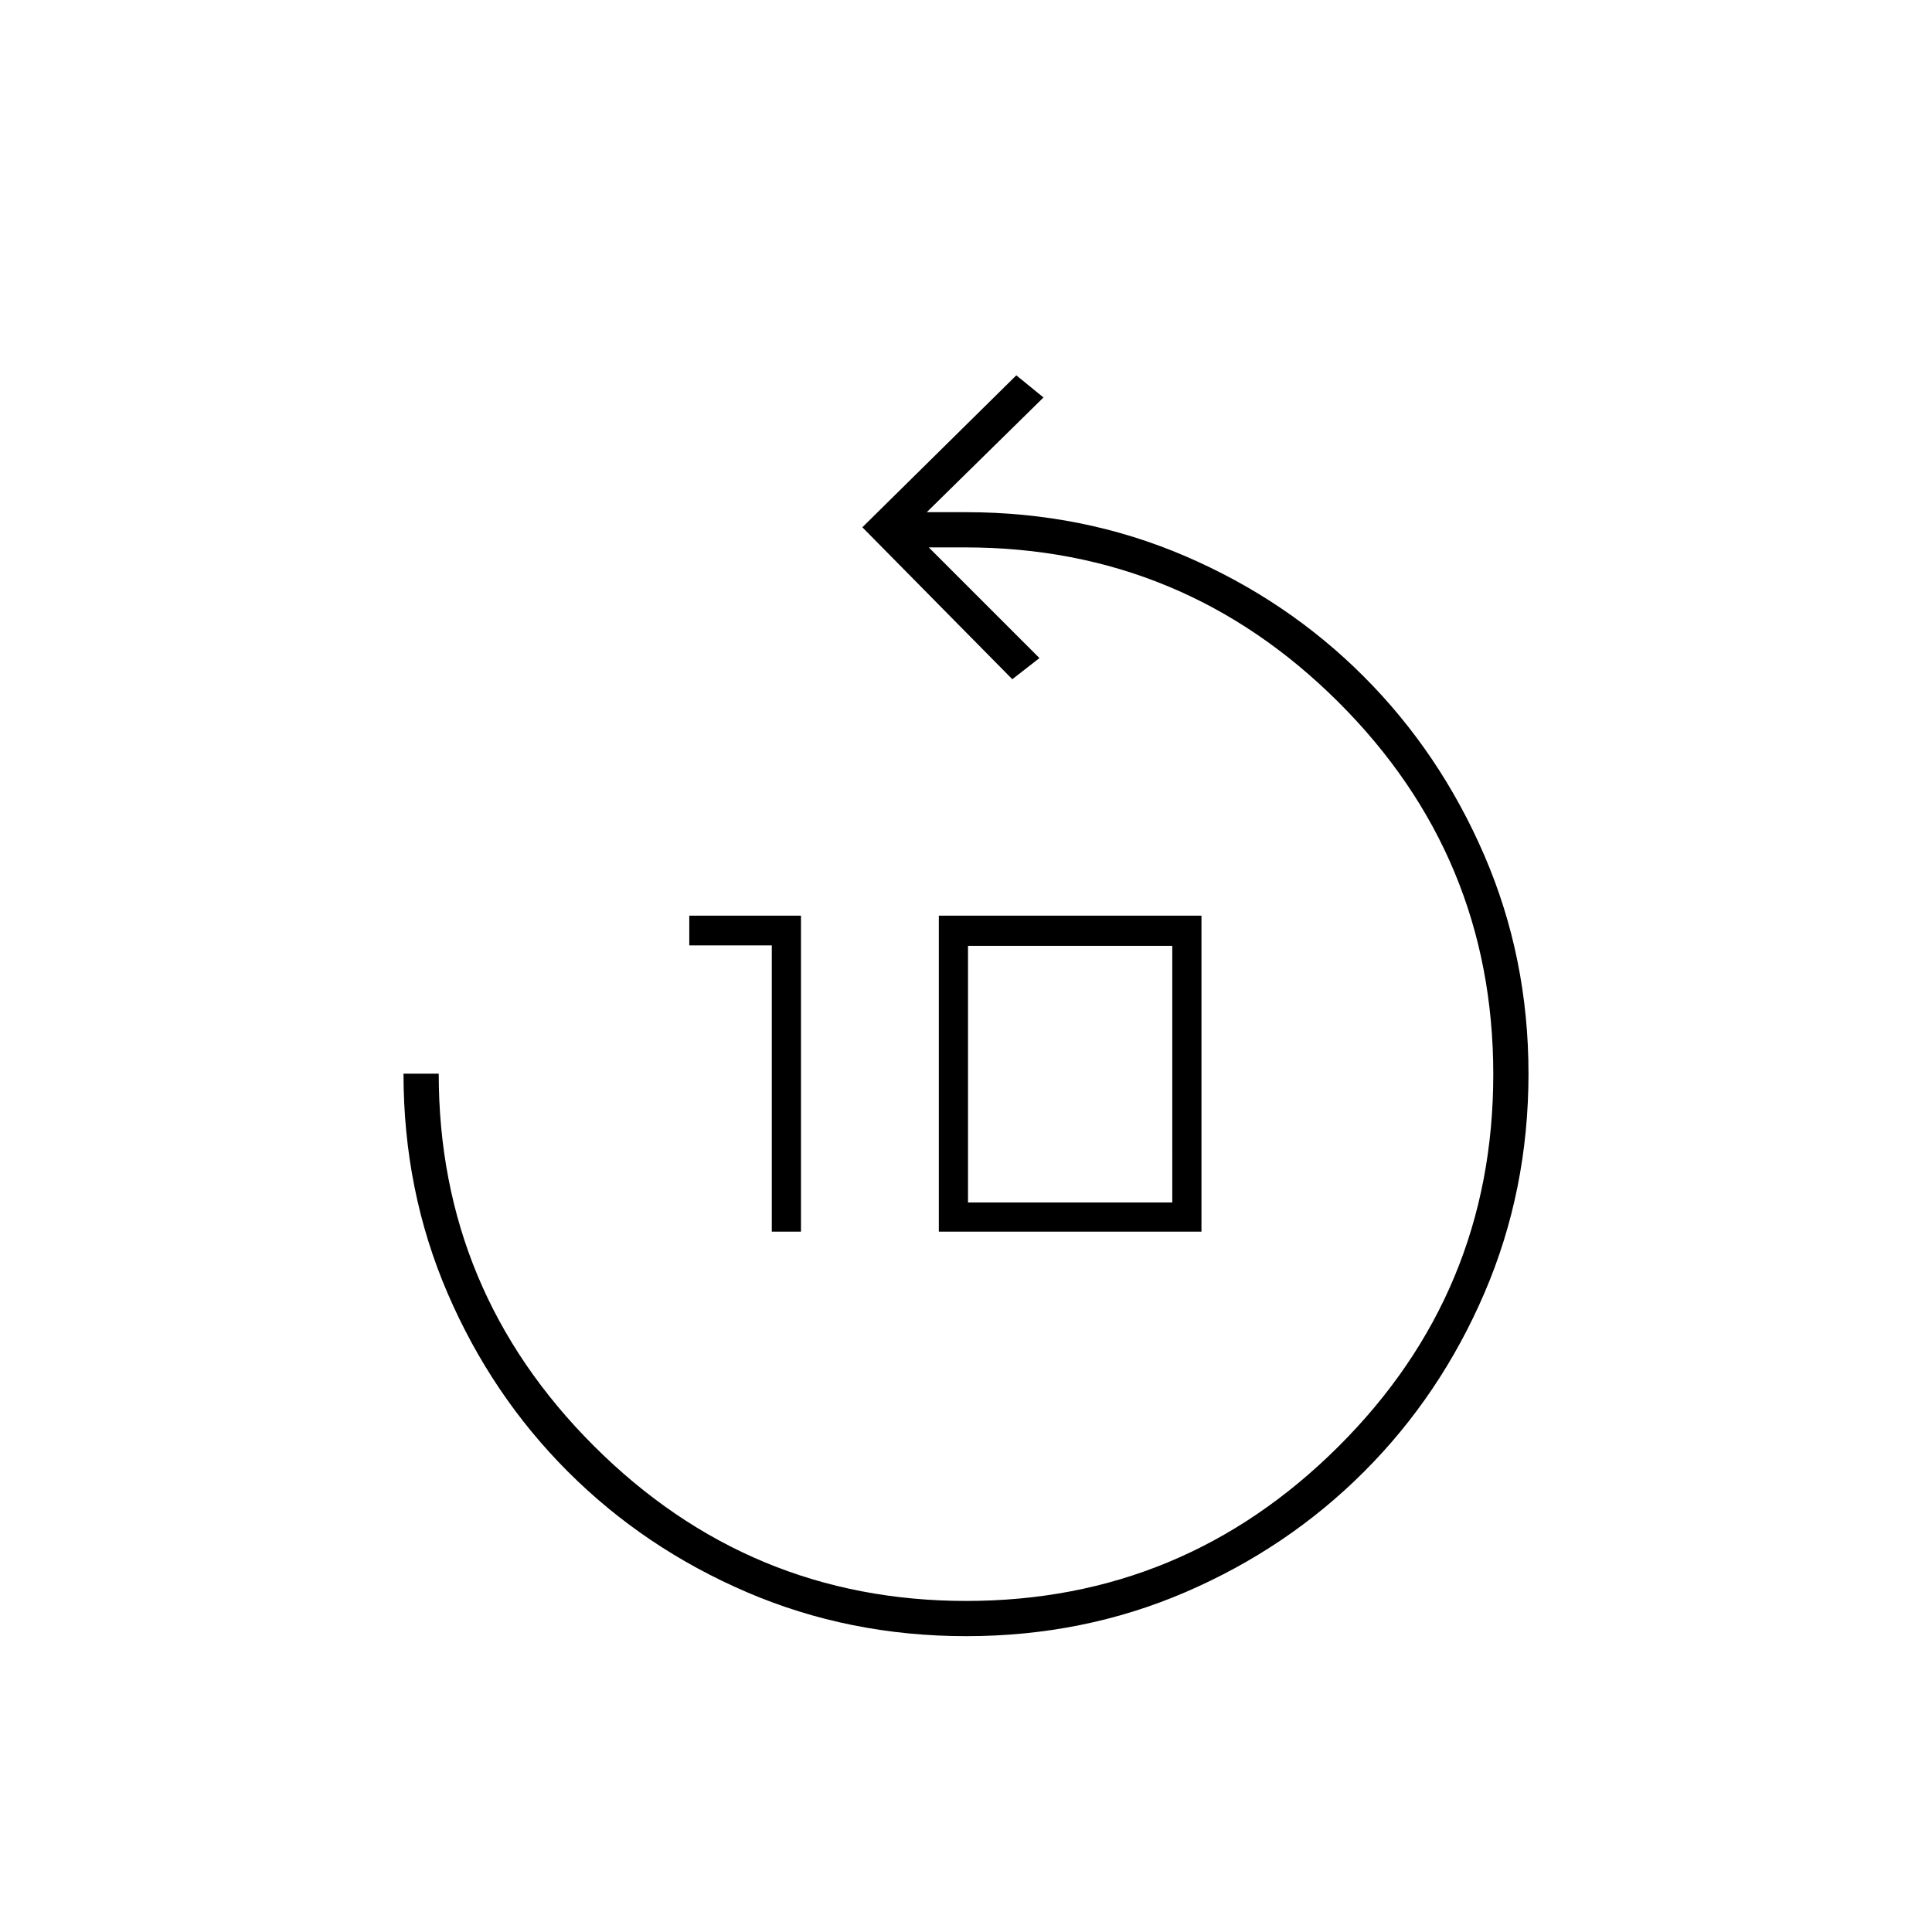 <svg xmlns="http://www.w3.org/2000/svg" height="20" viewBox="0 -960 960 960" width="20"><path d="M480.12-147q-58.12 0-109-21.85-50.89-21.85-88.9-59.87-38.02-38.01-59.87-88.81-21.85-50.8-21.85-108.97H218q0 108 77.12 185 77.11 77 185 77Q588-164.5 665-241.17q77-76.66 77-185 0-108.33-77.08-185.08Q587.84-688 479.61-688H461.5l55 55-13.5 10.5-74.5-75.5 76.5-75.5 13.5 11-58 57H480q58.17 0 108.97 21.85t88.71 59.84q37.92 37.98 59.87 88.83 21.95 50.85 21.95 108.42 0 58.06-21.85 108.94-21.85 50.89-59.87 88.9-38.01 38.02-88.77 59.87Q538.25-147 480.12-147ZM383.5-348v-142.25h-41V-505H398v157h-14.5Zm83 0v-157H597v157H466.5Zm14.5-14.5h101.5V-490H481v127.5Z"/></svg>